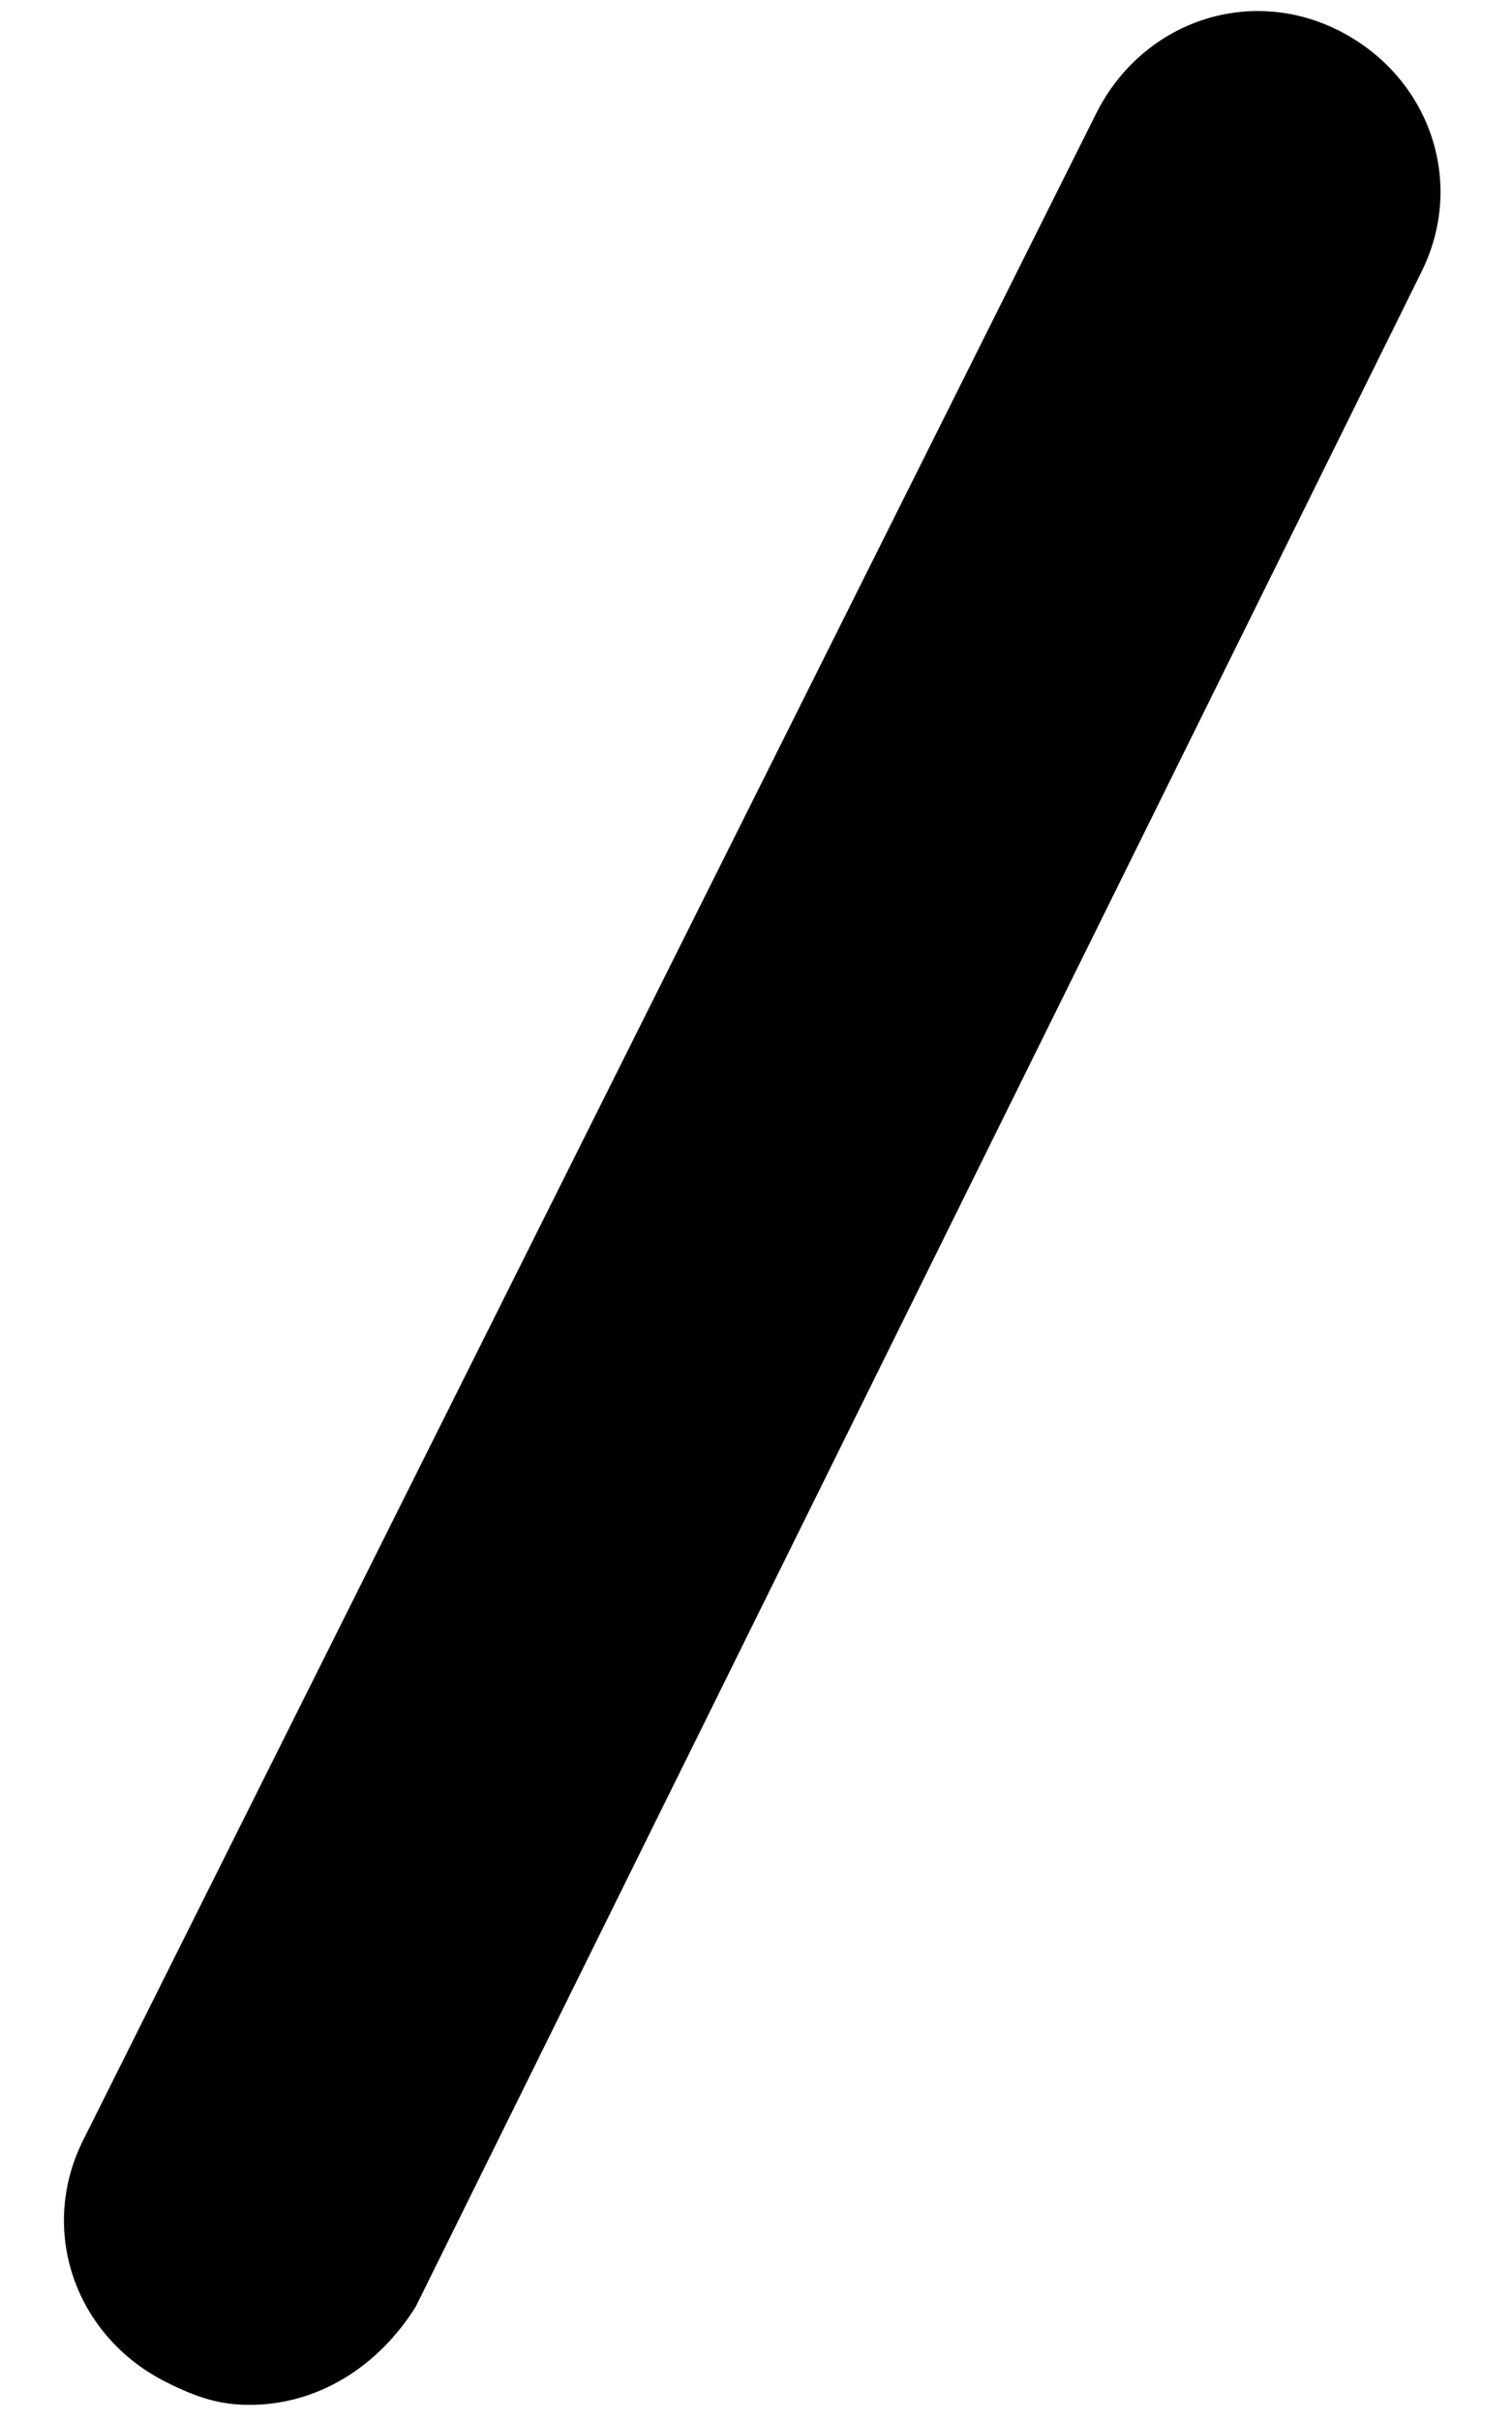 <?xml version="1.0" encoding="utf-8"?>
<!-- Generator: Adobe Illustrator 24.1.0, SVG Export Plug-In . SVG Version: 6.00 Build 0)  -->
<svg version="1.1" id="Slash" xmlns="http://www.w3.org/2000/svg" xmlns:xlink="http://www.w3.org/1999/xlink" x="0px" y="0px"
	 viewBox="0 0 20 32" style="enable-background:new 0 0 20 32;" xml:space="preserve">
<style type="text/css">
	.st0{fill:#FFFFFF;}
</style>
<g>
	<line class="st0" x1="3.3" y1="29.4" x2="16.7" y2="2.6"/>
	<path d="M3.3,31.8c-0.4,0-0.7-0.1-1.1-0.3c-1.2-0.6-1.7-2-1.1-3.2L14.5,1.5c0.6-1.2,2-1.7,3.2-1.1c1.2,0.6,1.7,2,1.1,3.2L5.5,30.5
		C5,31.3,4.2,31.8,3.3,31.8z"/>
</g>
</svg>
